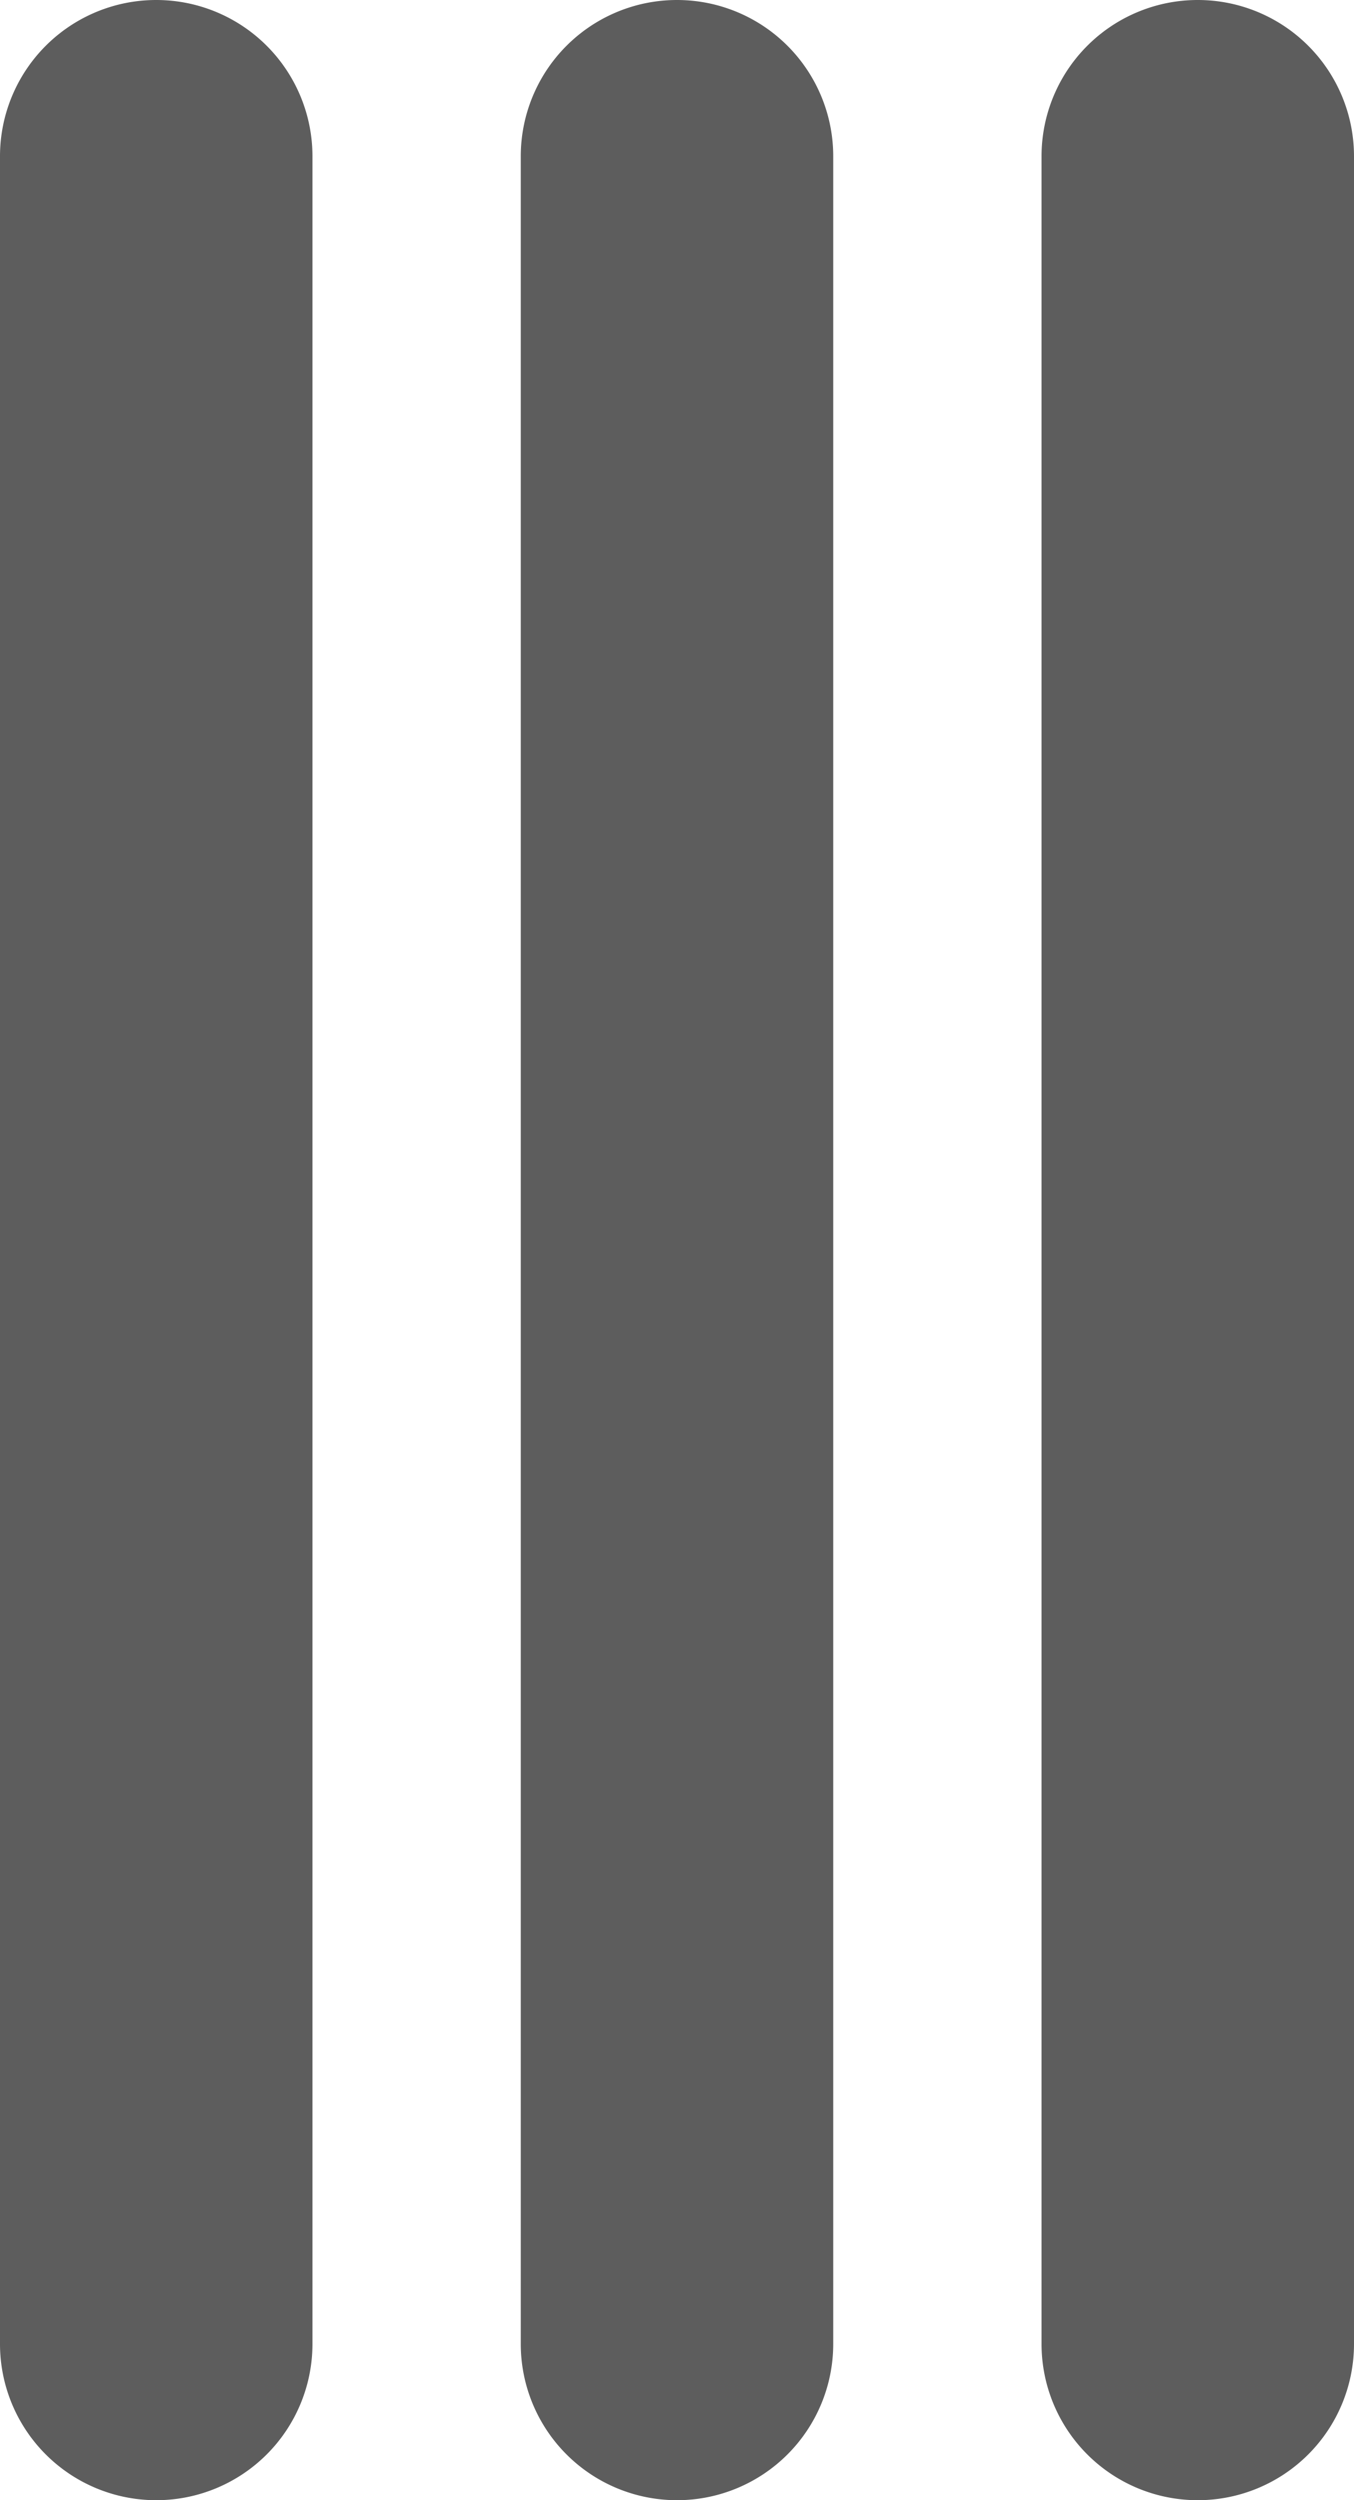 <svg xmlns="http://www.w3.org/2000/svg" width="13" height="24" viewBox="0 0 13 24">
  <path id="ico.hamburger" d="M1.5,13a1.5,1.5,0,1,1,0-3h21a1.5,1.5,0,1,1,0,3Zm0-5a1.5,1.5,0,1,1,0-3h21a1.5,1.5,0,1,1,0,3Zm0-5a1.5,1.5,0,1,1,0-3h21a1.5,1.5,0,1,1,0,3Z" transform="translate(0 24) rotate(-90)" fill="#5d5d5d"/>
</svg>
